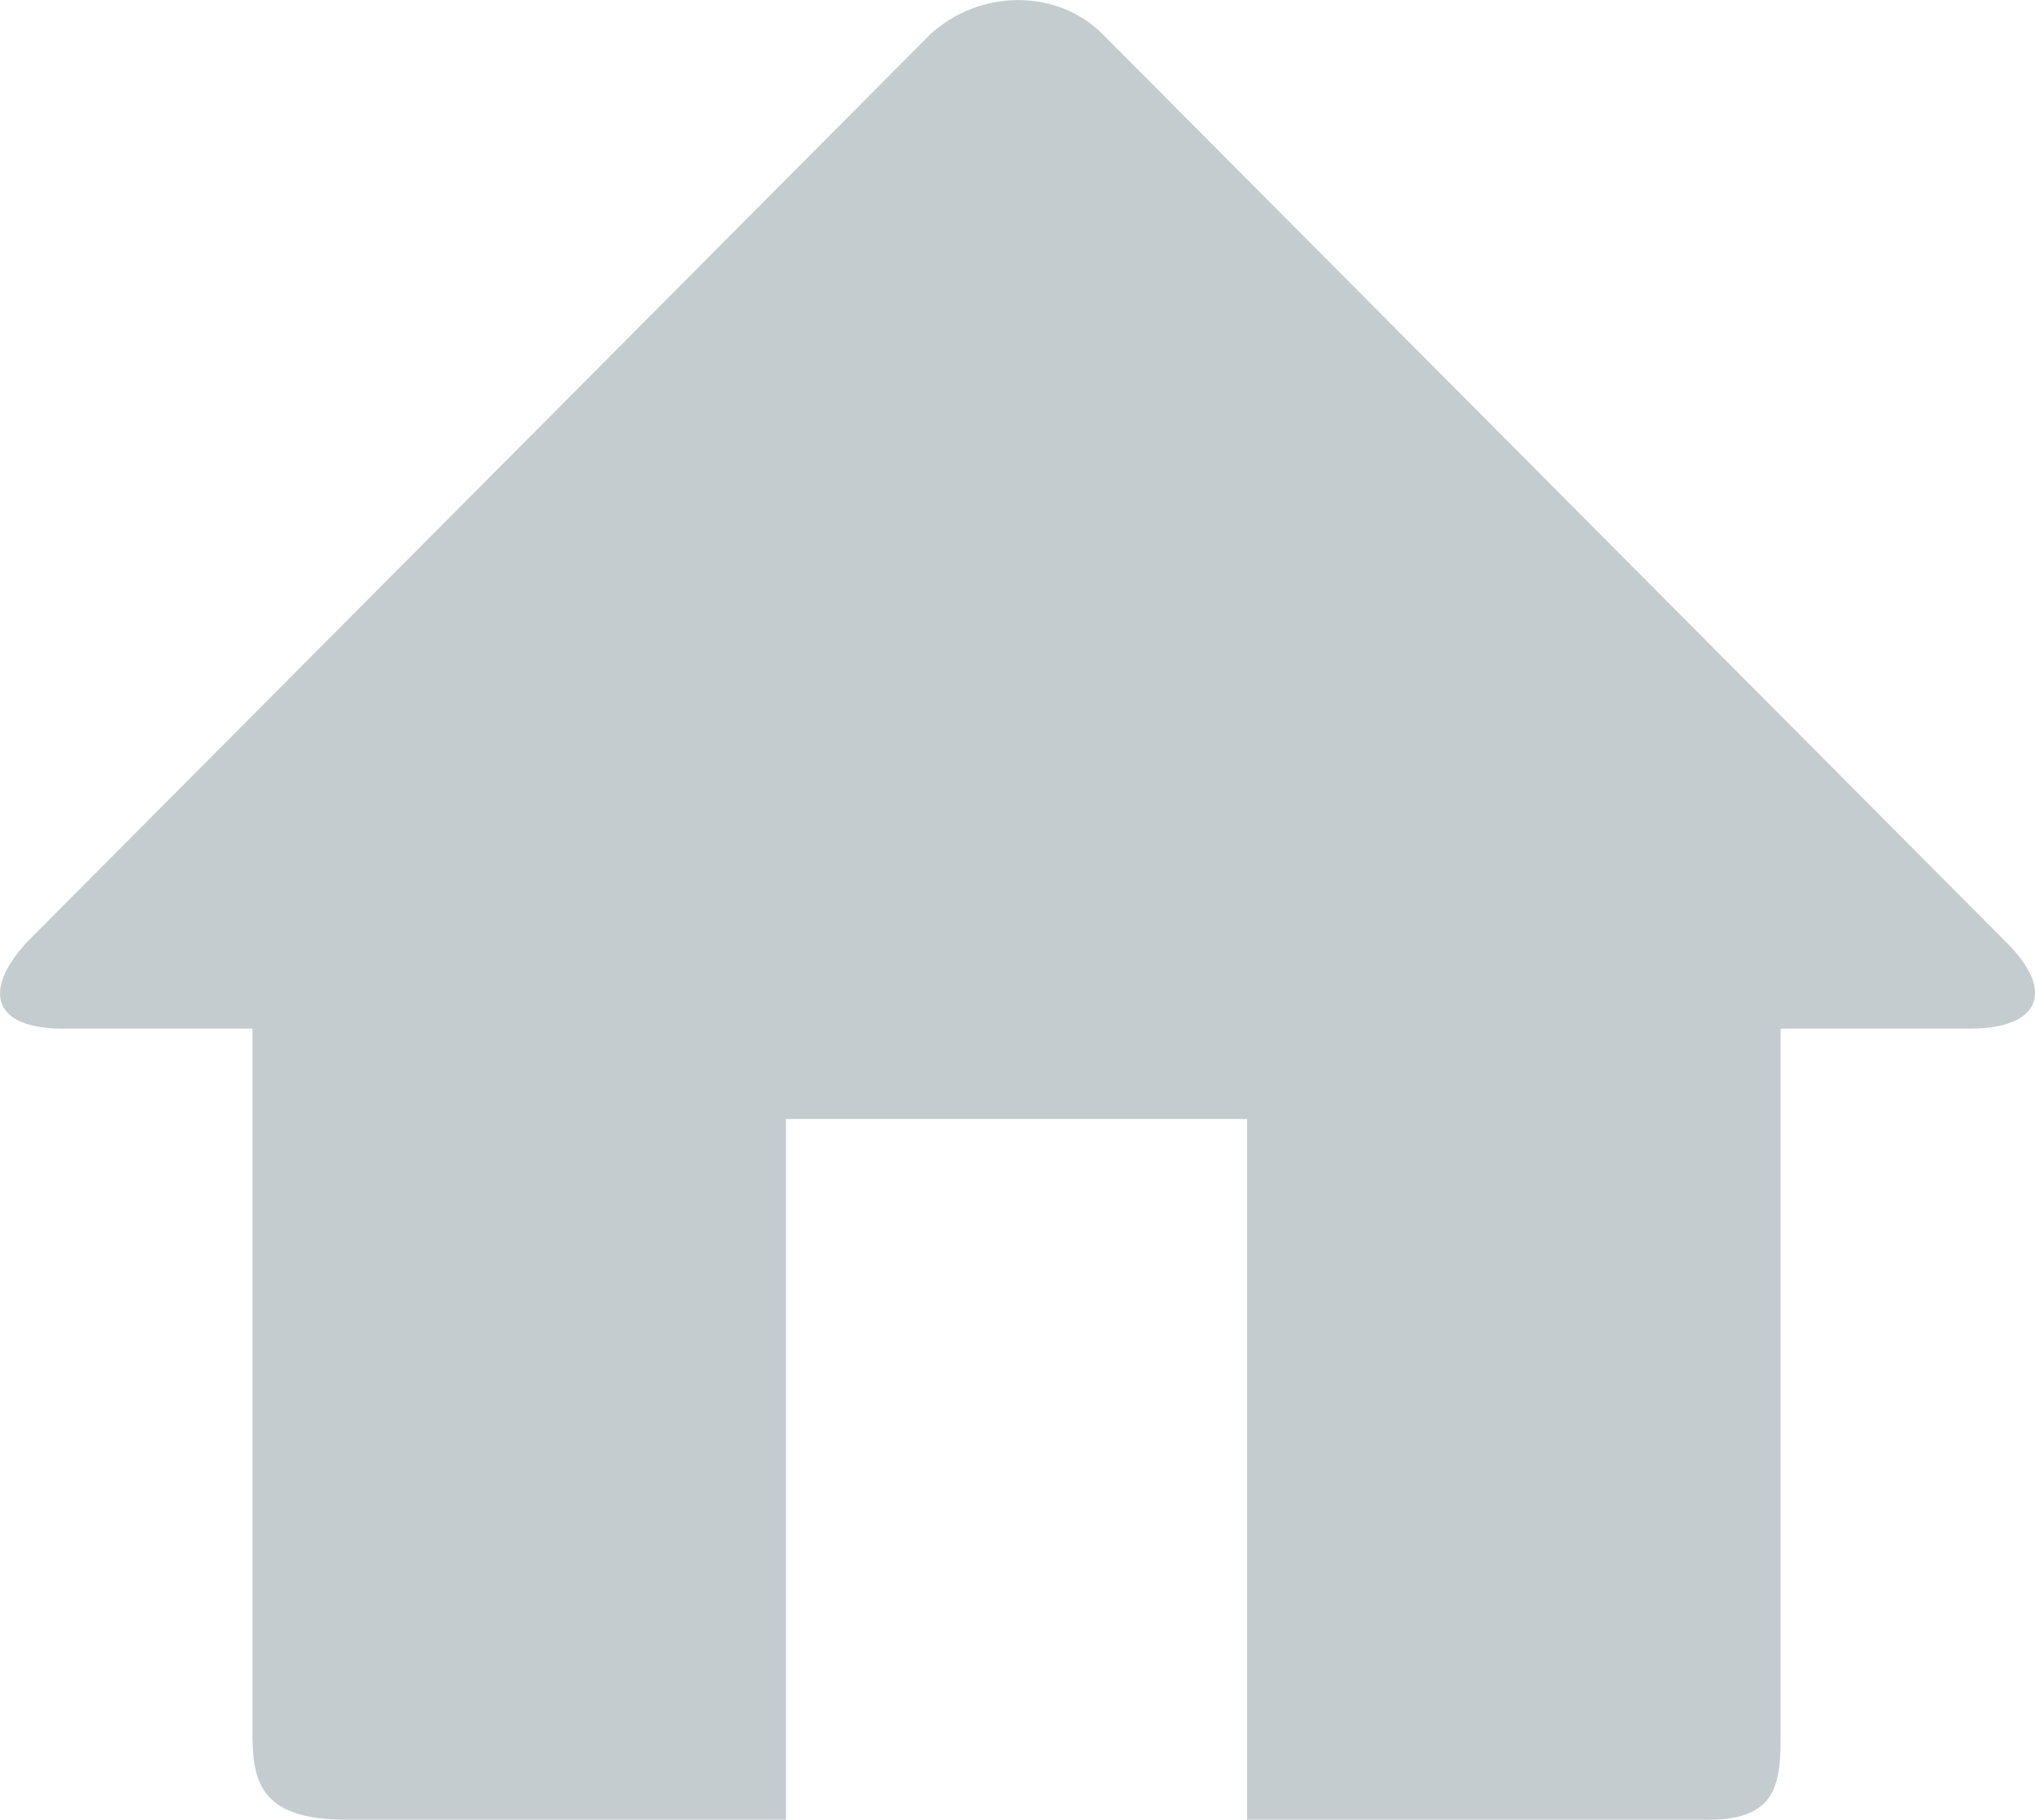 <svg xmlns="http://www.w3.org/2000/svg" width="24.305" height="21.736" viewBox="0 0 24.305 21.736"><path fill="#C4CCD0" d="M23.967 11.26L13.167.406c-.54-.54-1.458-.54-2.052 0L.315 11.26c-.54.594-.378 1.026.432 1.026h2.268v8.37c0 .594.054 1.08 1.134 1.08h5.238v-8.37h5.508v8.37h5.508c.864 0 .864-.486.864-1.08v-8.37h2.268c.81-.001 1.026-.433.432-1.026z"/></svg>